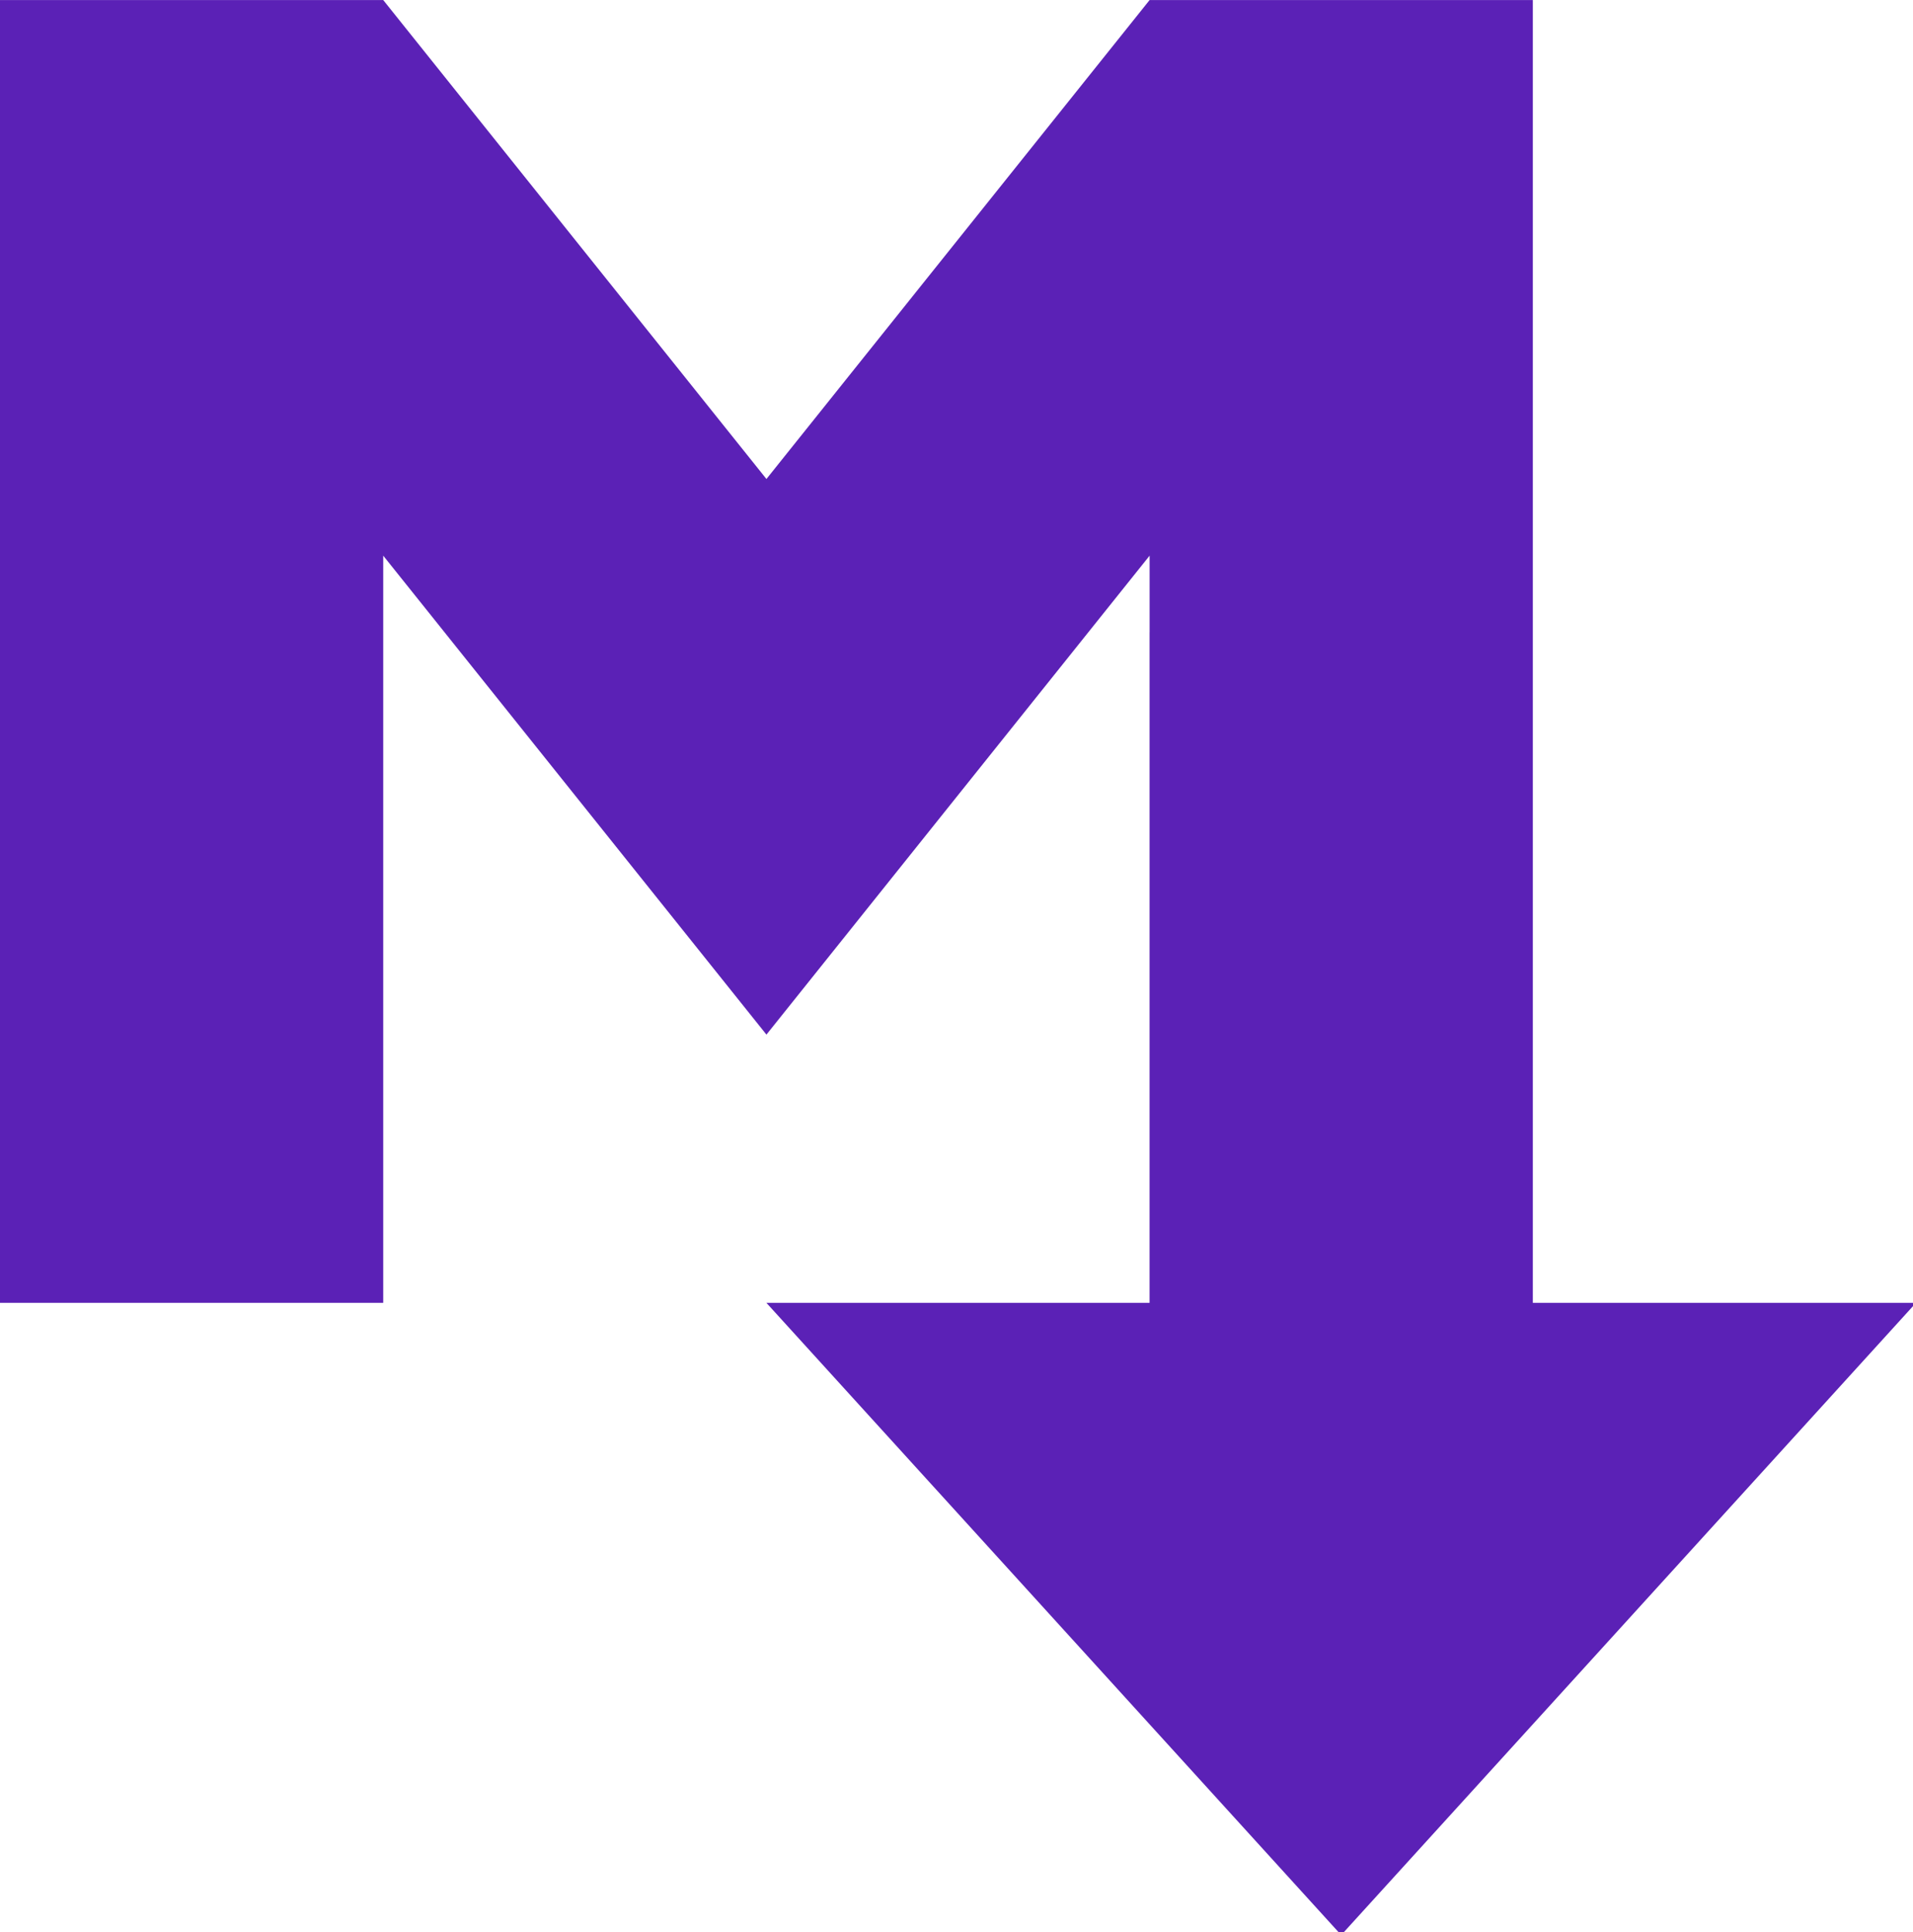 <?xml version="1.0" encoding="UTF-8"?>
<!-- Created with Inkscape (http://www.inkscape.org/) -->
<svg width="516.13" height="521.29" version="1.1" viewBox="0 0 136.56 137.92" xmlns="http://www.w3.org/2000/svg">
 <g transform="translate(.17 -110.28)">
  <g transform="matrix(.265 0 0 .265 -.17 110.28)" fill="none">
   <path d="m0 350.97v-350.97h103.23l103.23 129.03 103.22-129.03h103.23v350.97h-103.23v-201.29l-103.22 129.03-103.23-129.03v201.29zm361.29 170.32-154.84-170.32h103.22v-180.65h103.23v180.65h103.23z" fill="#5b21b6"/>
  </g>
 </g>
</svg>
